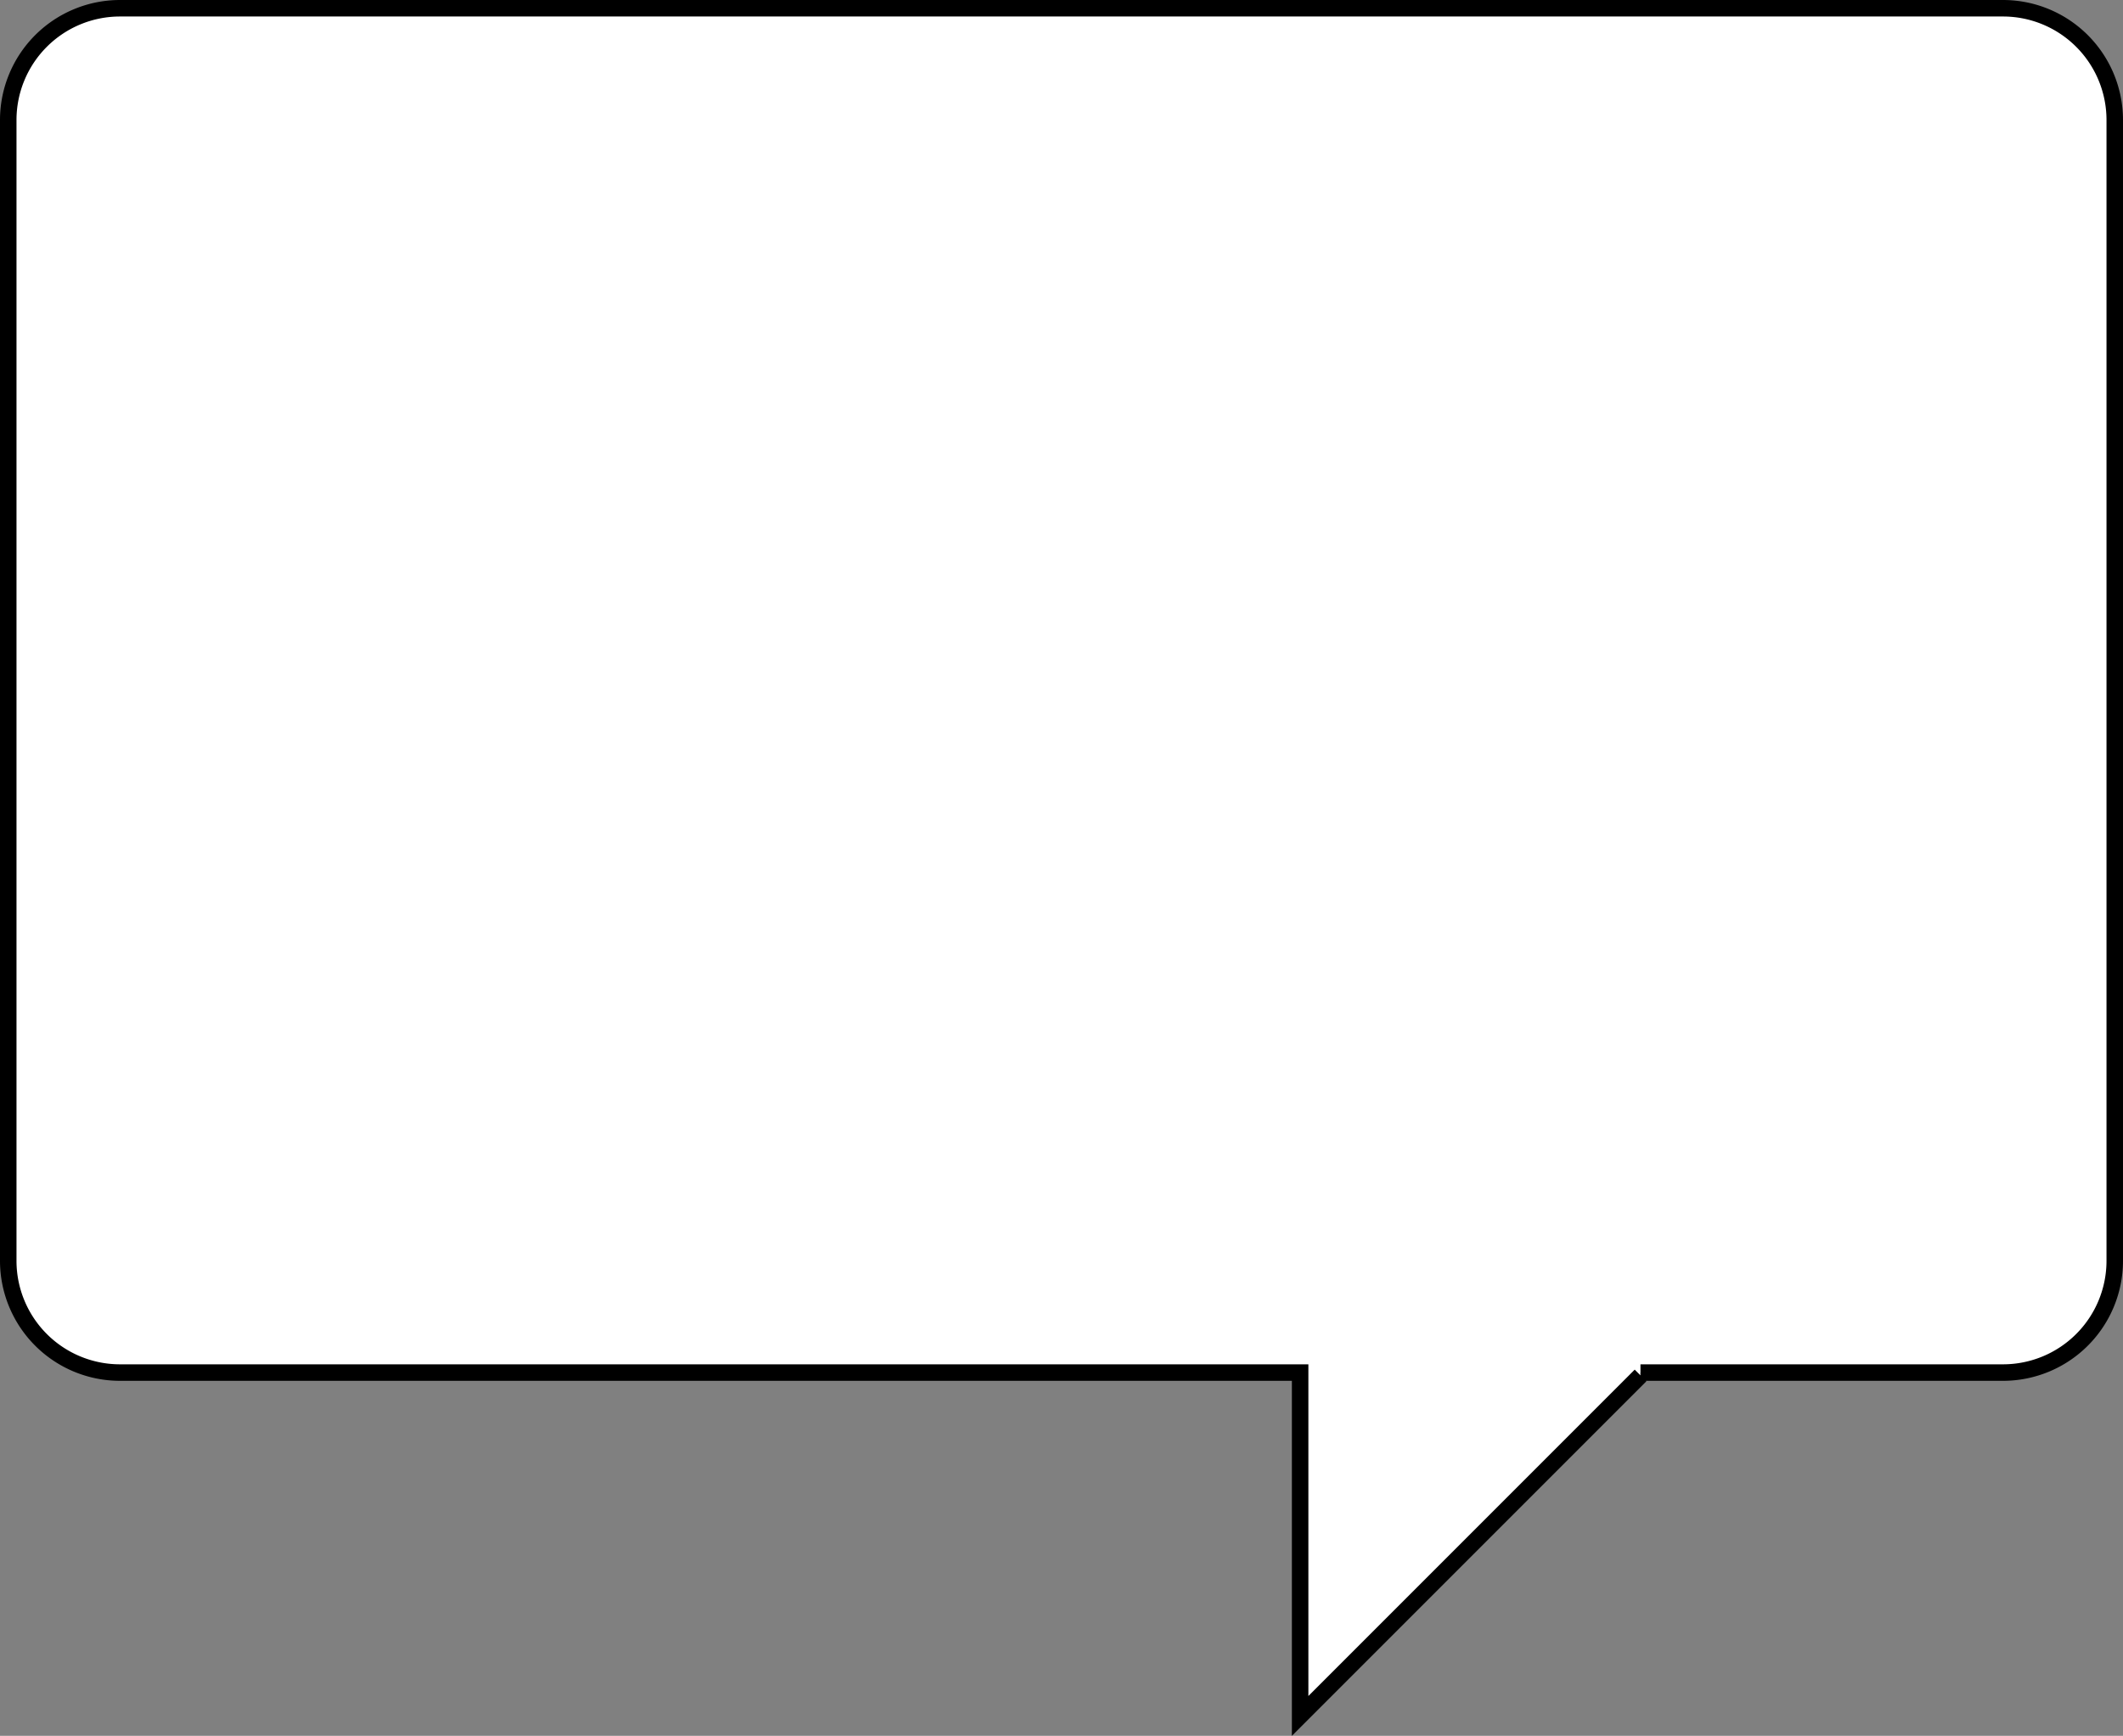 <svg xmlns="http://www.w3.org/2000/svg" viewBox="0 0 257.38 210.41"><rect x="0" y="0" width="257.38" height="210.41" fill="#808080" stroke="none"/><defs><style>.cls-1{fill:#fff;stroke:#000;stroke-miterlimit:10;stroke-width:2px;}</style></defs><title>bubble_1</title><g id="Layer_2" data-name="Layer 2"><g id="Layer_6" data-name="Layer 6"><path class="cls-1" d="M198.89,166.73,157.62,208V166.38H14.5A13.55,13.55,0,0,1,1,152.88V14.5A13.55,13.55,0,0,1,14.5,1H242.88a13.55,13.55,0,0,1,13.5,13.5V152.88a13.55,13.55,0,0,1-13.5,13.5h-44"/></g></g></svg>